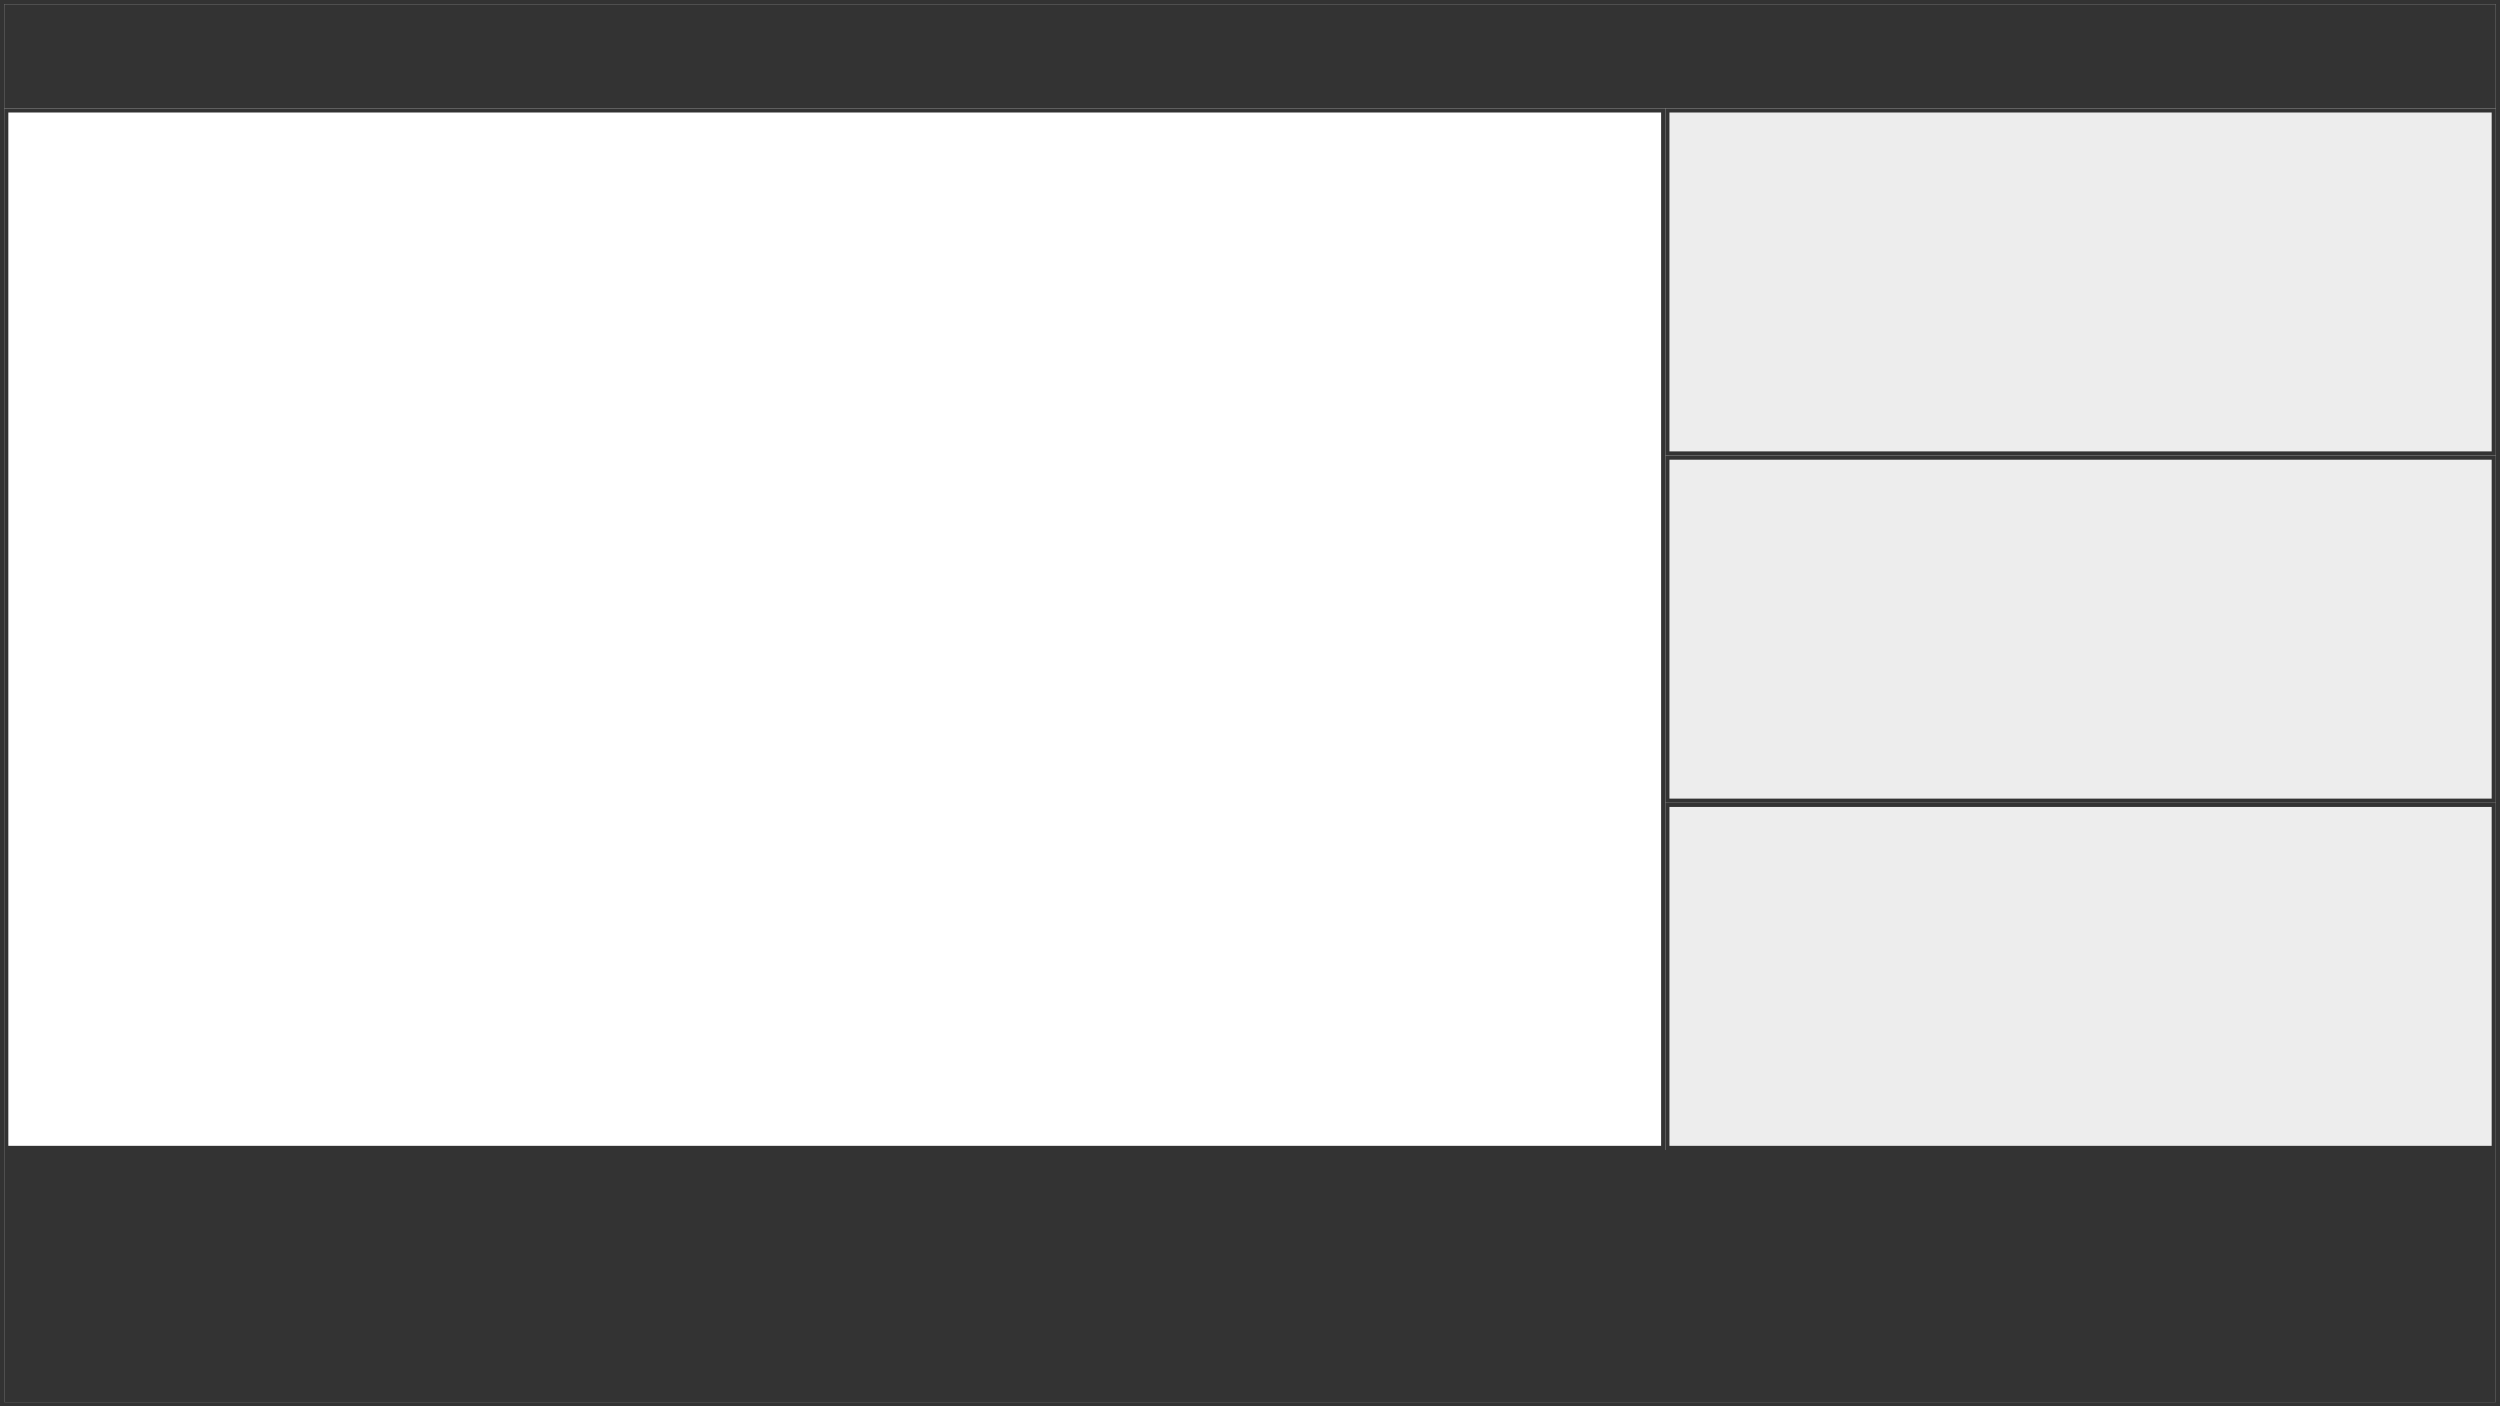 
<svg  
    xmlns="http://www.w3.org/2000/svg" 
    xmlns:xlink="http://www.w3.org/1999/xlink"
    x="0"
    y="0"
    width="1200" 
    height="675" 
    viewBox="0 0 1200 675"
    class="panel_layout"
>

    <style type="text/css" media="screen">  
    <![CDATA[  
    .panel--banner .panel__inner,
.panel--footer .panel__inner{
    fill: #333;
}

.panel--detail .panel__inner{
    fill: #ededed;
}
    ]]>  
</style>
<style type="text/css" media="screen">  
    <![CDATA[  
    
text {
    font-family: Verdana, Georgia, sans-serif;
    font-size: 14px;
    font-weight: normal;
}

.panel__inner {
    fill: #fff;
}
.panel__outer {
    fill: #333;
}


    ]]>  
</style>
<g 
        class=" panel"
    transform="
        translate(2 2) 
        scale(1 1)
        rotate(0)
    "
>
        <rect
    id="947c2925-a255-4d0c-b8ca-325818f8d88d"
 
        class="panel__outer"
 
     transform="
        translate(-2 -2) 
        scale(1 1)
        rotate(0)
    " 
    width="1200.0" 
    height="675.0" 
    shape-rendering="geometricPrecision"
/><rect
    id="bfcfd097-8c6d-4eff-aff1-b2e3a1c97623"
 
        class="panel__inner"
 
     transform="
        translate(0 0) 
        scale(1 1)
        rotate(0)
    " 
    width="1196.0" 
    height="671.0" 
    shape-rendering="geometricPrecision"
/><g 
        class="panel--banner panel"
    transform="
        translate(2 2) 
        scale(1 1)
        rotate(0)
    "
>
        <rect
    id="cc66c3e5-af58-47df-8633-3cfedcb12dc6"
 
        class="panel__outer"
 
     transform="
        translate(-2 -2) 
        scale(1 1)
        rotate(0)
    " 
    width="1196.0" 
    height="50.0" 
    shape-rendering="geometricPrecision"
/><rect
    id="f3feee33-bf91-4619-98e5-76650bbce666"
 
        class="panel__inner"
 
     transform="
        translate(0 0) 
        scale(1 1)
        rotate(0)
    " 
    width="1192.0" 
    height="46.0" 
    shape-rendering="geometricPrecision"
/>
</g><g 
        class="panel--main panel"
    transform="
        translate(2 52.0) 
        scale(1 1)
        rotate(0)
    "
>
        <rect
    id="5e57c33a-273b-4f32-8a7e-b43b51cca50e"
 
        class="panel__outer"
 
     transform="
        translate(-2 -2) 
        scale(1 1)
        rotate(0)
    " 
    width="797.333" 
    height="500.0" 
    shape-rendering="geometricPrecision"
/><rect
    id="a0c790f7-8353-47e1-aa9c-dda1bedce9fe"
 
        class="panel__inner"
 
     transform="
        translate(0 0) 
        scale(1 1)
        rotate(0)
    " 
    width="793.333" 
    height="496.0" 
    shape-rendering="geometricPrecision"
/>
</g><g 
        class="panel--detail panel"
    transform="
        translate(797.333 50.0) 
        scale(1 1)
        rotate(0)
    "
>
        <rect
    id="dbb6c491-9f36-4752-a540-9aa5447e9d8b"
 
        class="panel__outer"
 
     transform="
        translate(0 0) 
        scale(1 1)
        rotate(0)
    " 
    width="398.667" 
    height="500.0" 
    shape-rendering="geometricPrecision"
/><rect
    id="f5993a3b-5855-4041-921c-4bd17ad33487"
 
        class="panel__inner"
 
     transform="
        translate(0 0) 
        scale(1 1)
        rotate(0)
    " 
    width="398.667" 
    height="500.0" 
    shape-rendering="geometricPrecision"
/><g 
        class="panel--detail panel"
    transform="
        translate(2 2) 
        scale(1 1)
        rotate(0)
    "
>
        <rect
    id="b6ac2a0d-bf03-40fe-877d-487870719e15"
 
        class="panel__outer"
 
     transform="
        translate(-2 -2) 
        scale(1 1)
        rotate(0)
    " 
    width="398.667" 
    height="166.667" 
    shape-rendering="geometricPrecision"
/><rect
    id="39b64146-ae57-4b22-8ee1-b7e3b695a0f9"
 
        class="panel__inner"
 
     transform="
        translate(0 0) 
        scale(1 1)
        rotate(0)
    " 
    width="394.667" 
    height="162.667" 
    shape-rendering="geometricPrecision"
/>
</g><g 
        class="panel--detail panel"
    transform="
        translate(2 168.667) 
        scale(1 1)
        rotate(0)
    "
>
        <rect
    id="eec7a8aa-c063-4194-b087-4155fc6d01bf"
 
        class="panel__outer"
 
     transform="
        translate(-2 -2) 
        scale(1 1)
        rotate(0)
    " 
    width="398.667" 
    height="166.667" 
    shape-rendering="geometricPrecision"
/><rect
    id="0047a822-e42d-4709-bce8-97207cc05cbc"
 
        class="panel__inner"
 
     transform="
        translate(0 0) 
        scale(1 1)
        rotate(0)
    " 
    width="394.667" 
    height="162.667" 
    shape-rendering="geometricPrecision"
/>
</g><g 
        class="panel--detail panel"
    transform="
        translate(2 335.333) 
        scale(1 1)
        rotate(0)
    "
>
        <rect
    id="2f2c465a-0c9b-4fc4-8a03-f7e3e6634187"
 
        class="panel__outer"
 
     transform="
        translate(-2 -2) 
        scale(1 1)
        rotate(0)
    " 
    width="398.667" 
    height="166.667" 
    shape-rendering="geometricPrecision"
/><rect
    id="33a33344-82f9-4abe-9548-05f4775d5837"
 
        class="panel__inner"
 
     transform="
        translate(0 0) 
        scale(1 1)
        rotate(0)
    " 
    width="394.667" 
    height="162.667" 
    shape-rendering="geometricPrecision"
/>
</g>
</g><g 
        class="panel--footer panel"
    transform="
        translate(2 552.0) 
        scale(1 1)
        rotate(0)
    "
>
        <rect
    id="bea96b7c-1282-48db-b507-6498644862be"
 
        class="panel__outer"
 
     transform="
        translate(-2 -2) 
        scale(1 1)
        rotate(0)
    " 
    width="1196.0" 
    height="121.0" 
    shape-rendering="geometricPrecision"
/><rect
    id="42c8a937-a8aa-4d96-804b-17eb11b0cd4f"
 
        class="panel__inner"
 
     transform="
        translate(0 0) 
        scale(1 1)
        rotate(0)
    " 
    width="1192.0" 
    height="117.0" 
    shape-rendering="geometricPrecision"
/>
</g>
</g>
    
</svg>